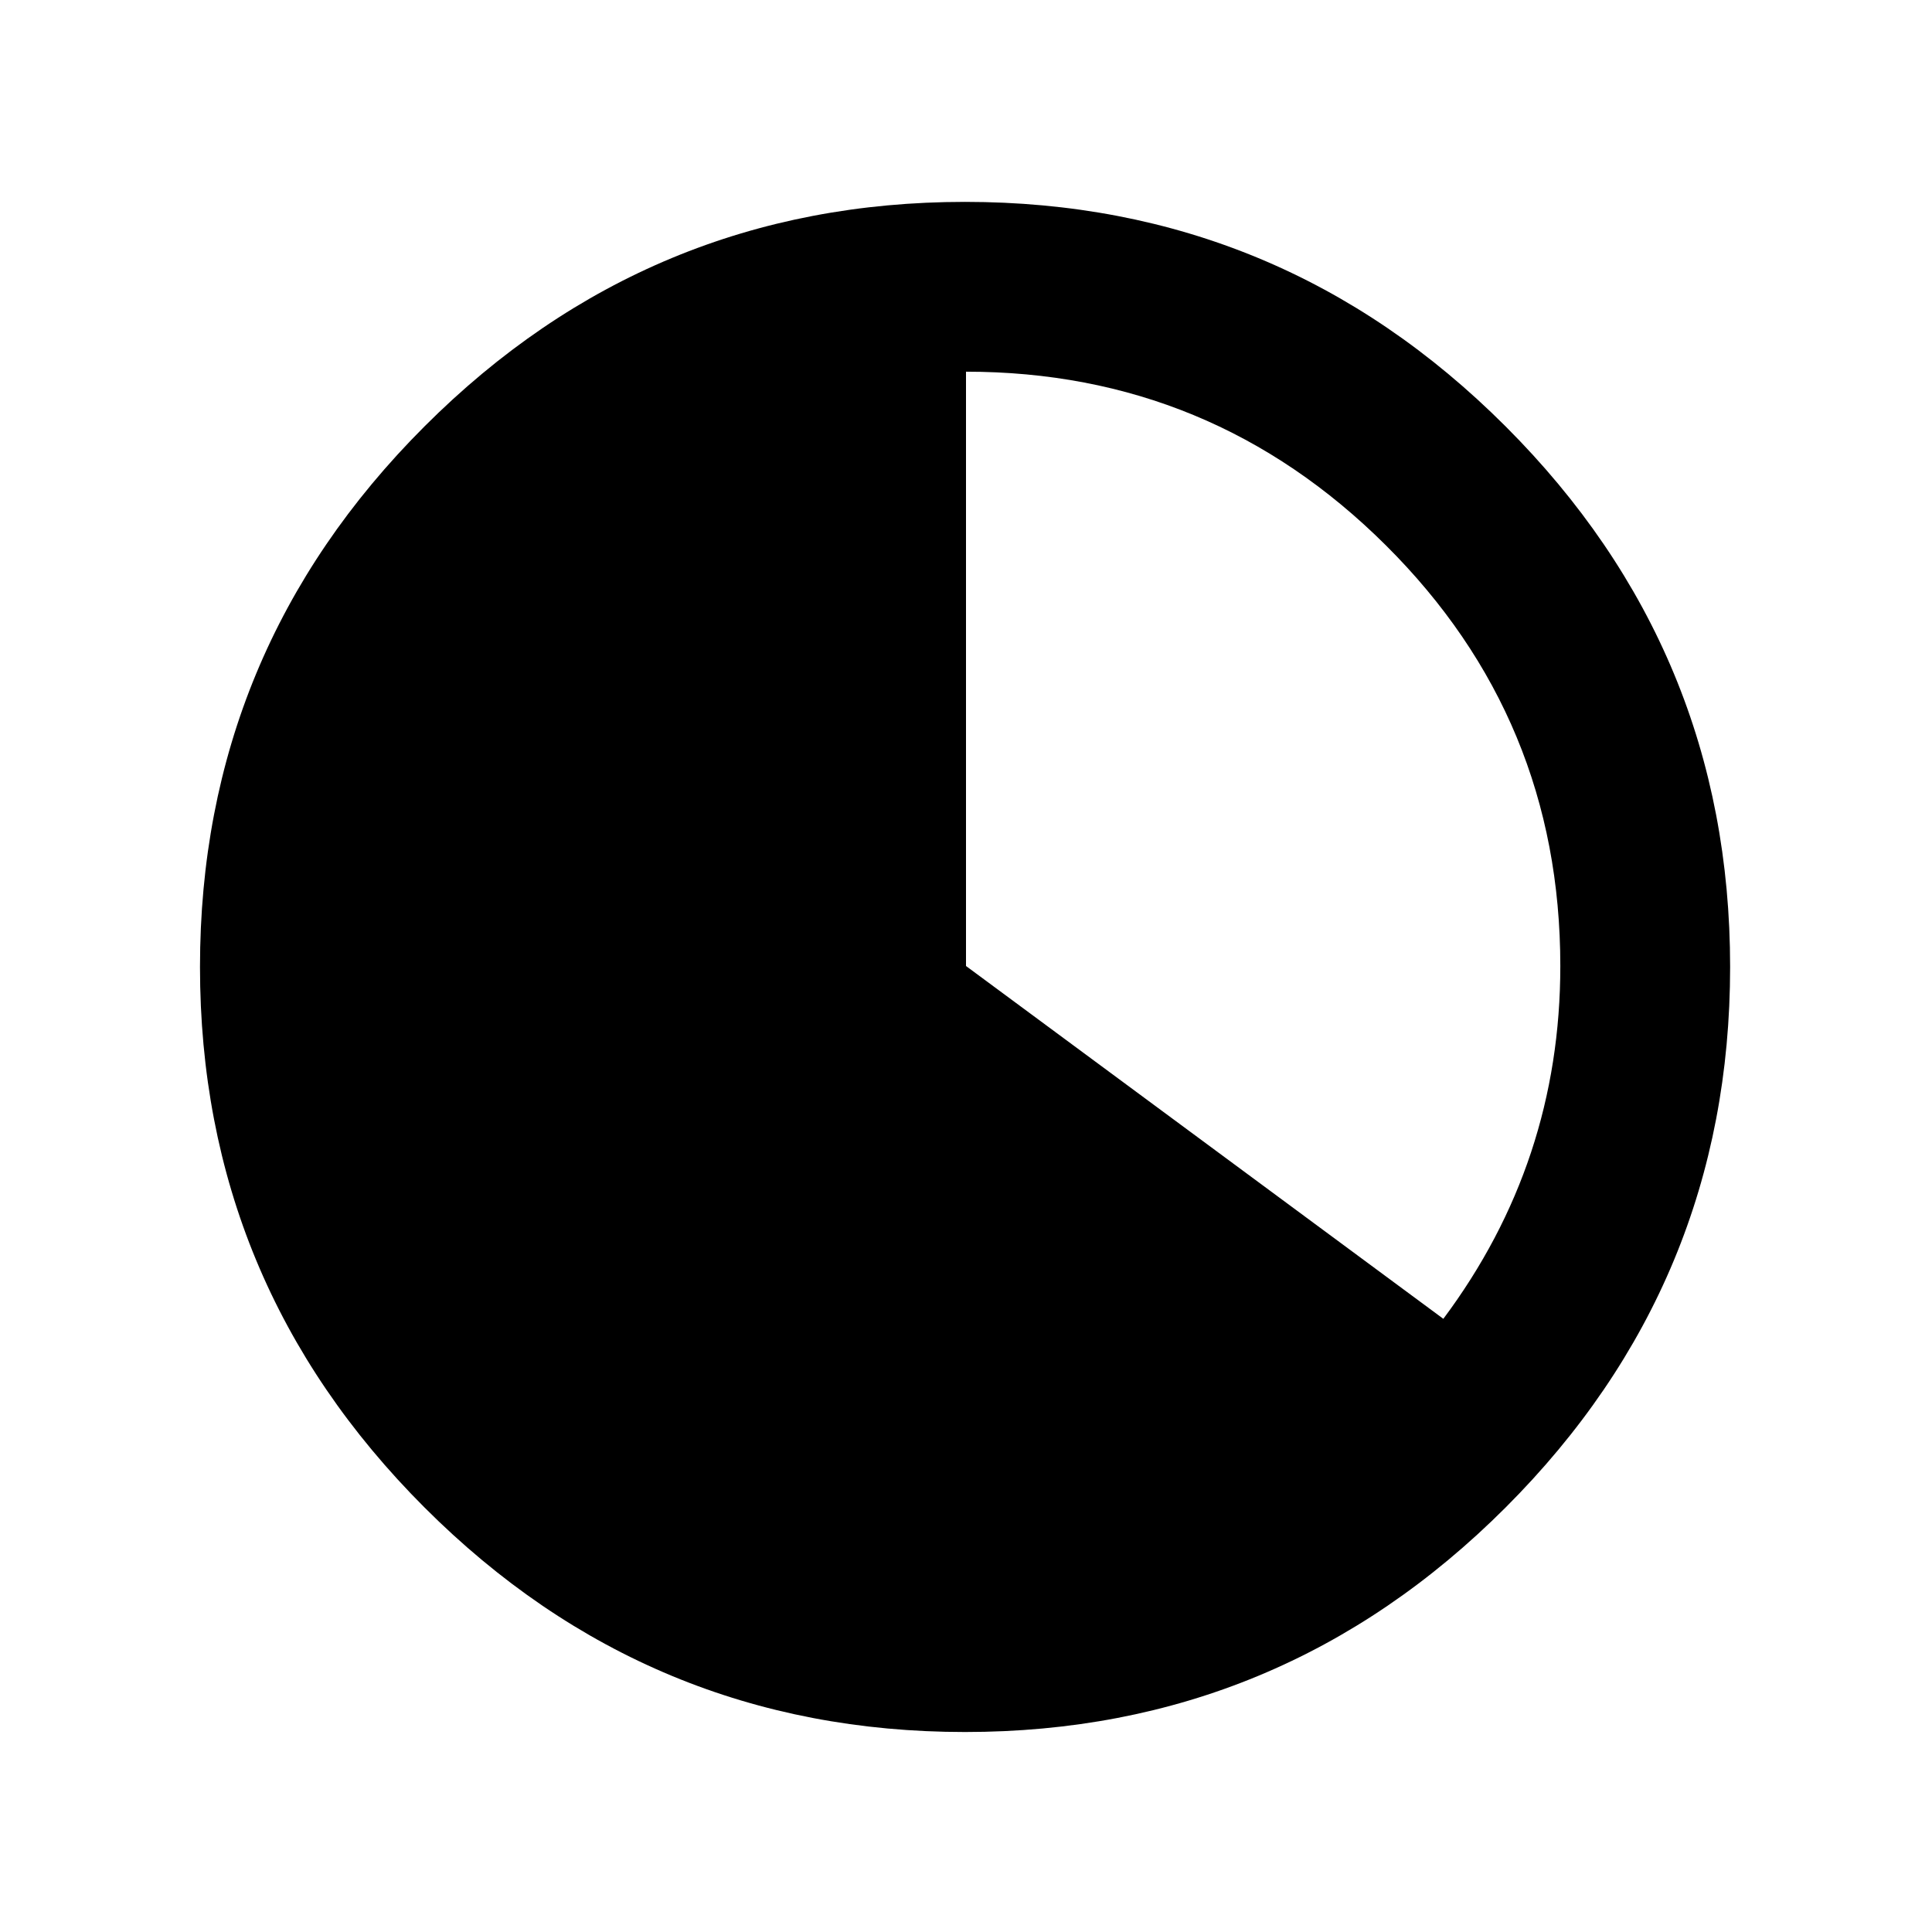 <svg xmlns="http://www.w3.org/2000/svg" viewBox="0 -1920 2048 2048">
	<path transform="translate(212 42)" d="M1442 -938Q1442 -1200 1257 -1384Q1072 -1568 812 -1568V-938L1318 -564Q1442 -730 1442 -938ZM1384 -364Q1146 -126 811 -126Q476 -126 238 -364Q0 -602 0 -937Q0 -1272 238 -1510Q476 -1748 811 -1748Q1146 -1748 1384 -1510Q1622 -1272 1622 -937Q1622 -602 1384 -364Z"/>
</svg>